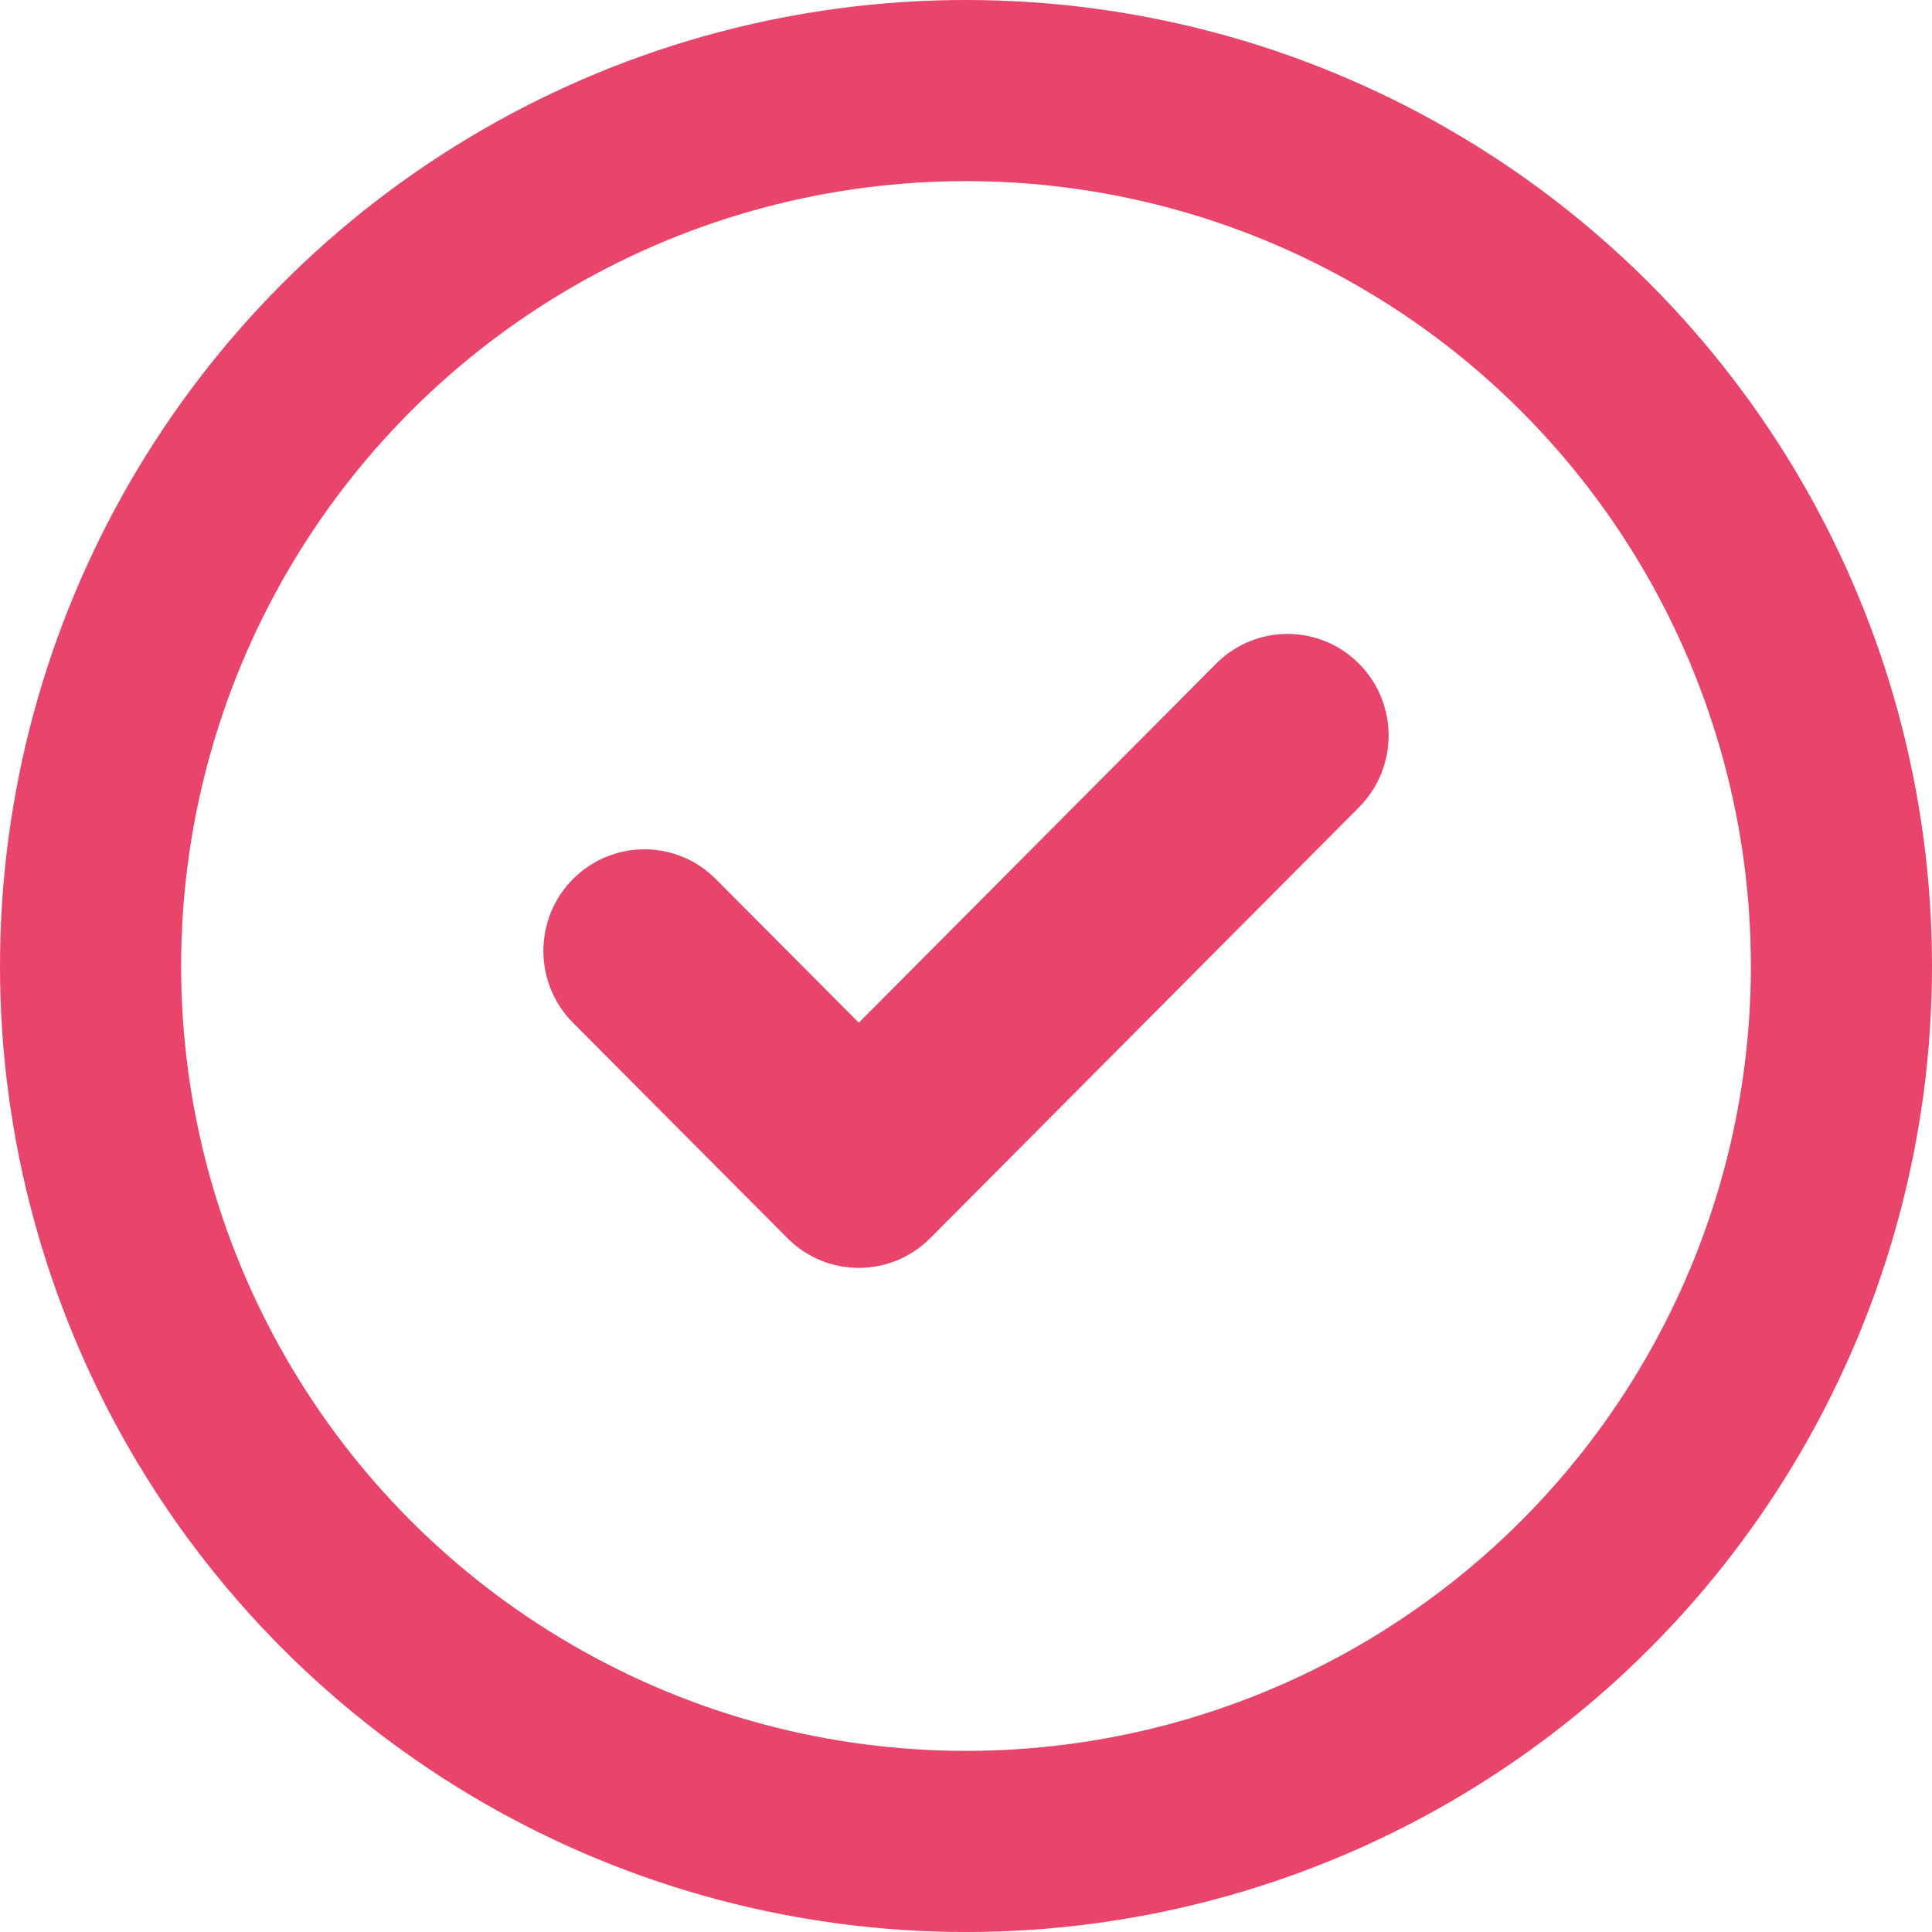 <svg width="64" height="64" viewBox="0 0 64 64" fill="none" xmlns="http://www.w3.org/2000/svg">
<circle cx="32" cy="32" r="29" stroke="#E9446A" stroke-width="6"/>
<path fill-rule="evenodd" clip-rule="evenodd" d="M30.817 41.014C29.508 42.329 27.389 42.329 26.083 41.014L18.979 33.878C17.674 32.566 17.674 30.434 18.979 29.122C20.288 27.806 22.407 27.806 23.713 29.122L28.45 33.878L40.285 21.986C41.593 20.671 43.713 20.671 45.018 21.986C46.327 23.299 46.327 25.428 45.018 26.743L30.817 41.014Z" fill="#E9446A"/>
</svg>
